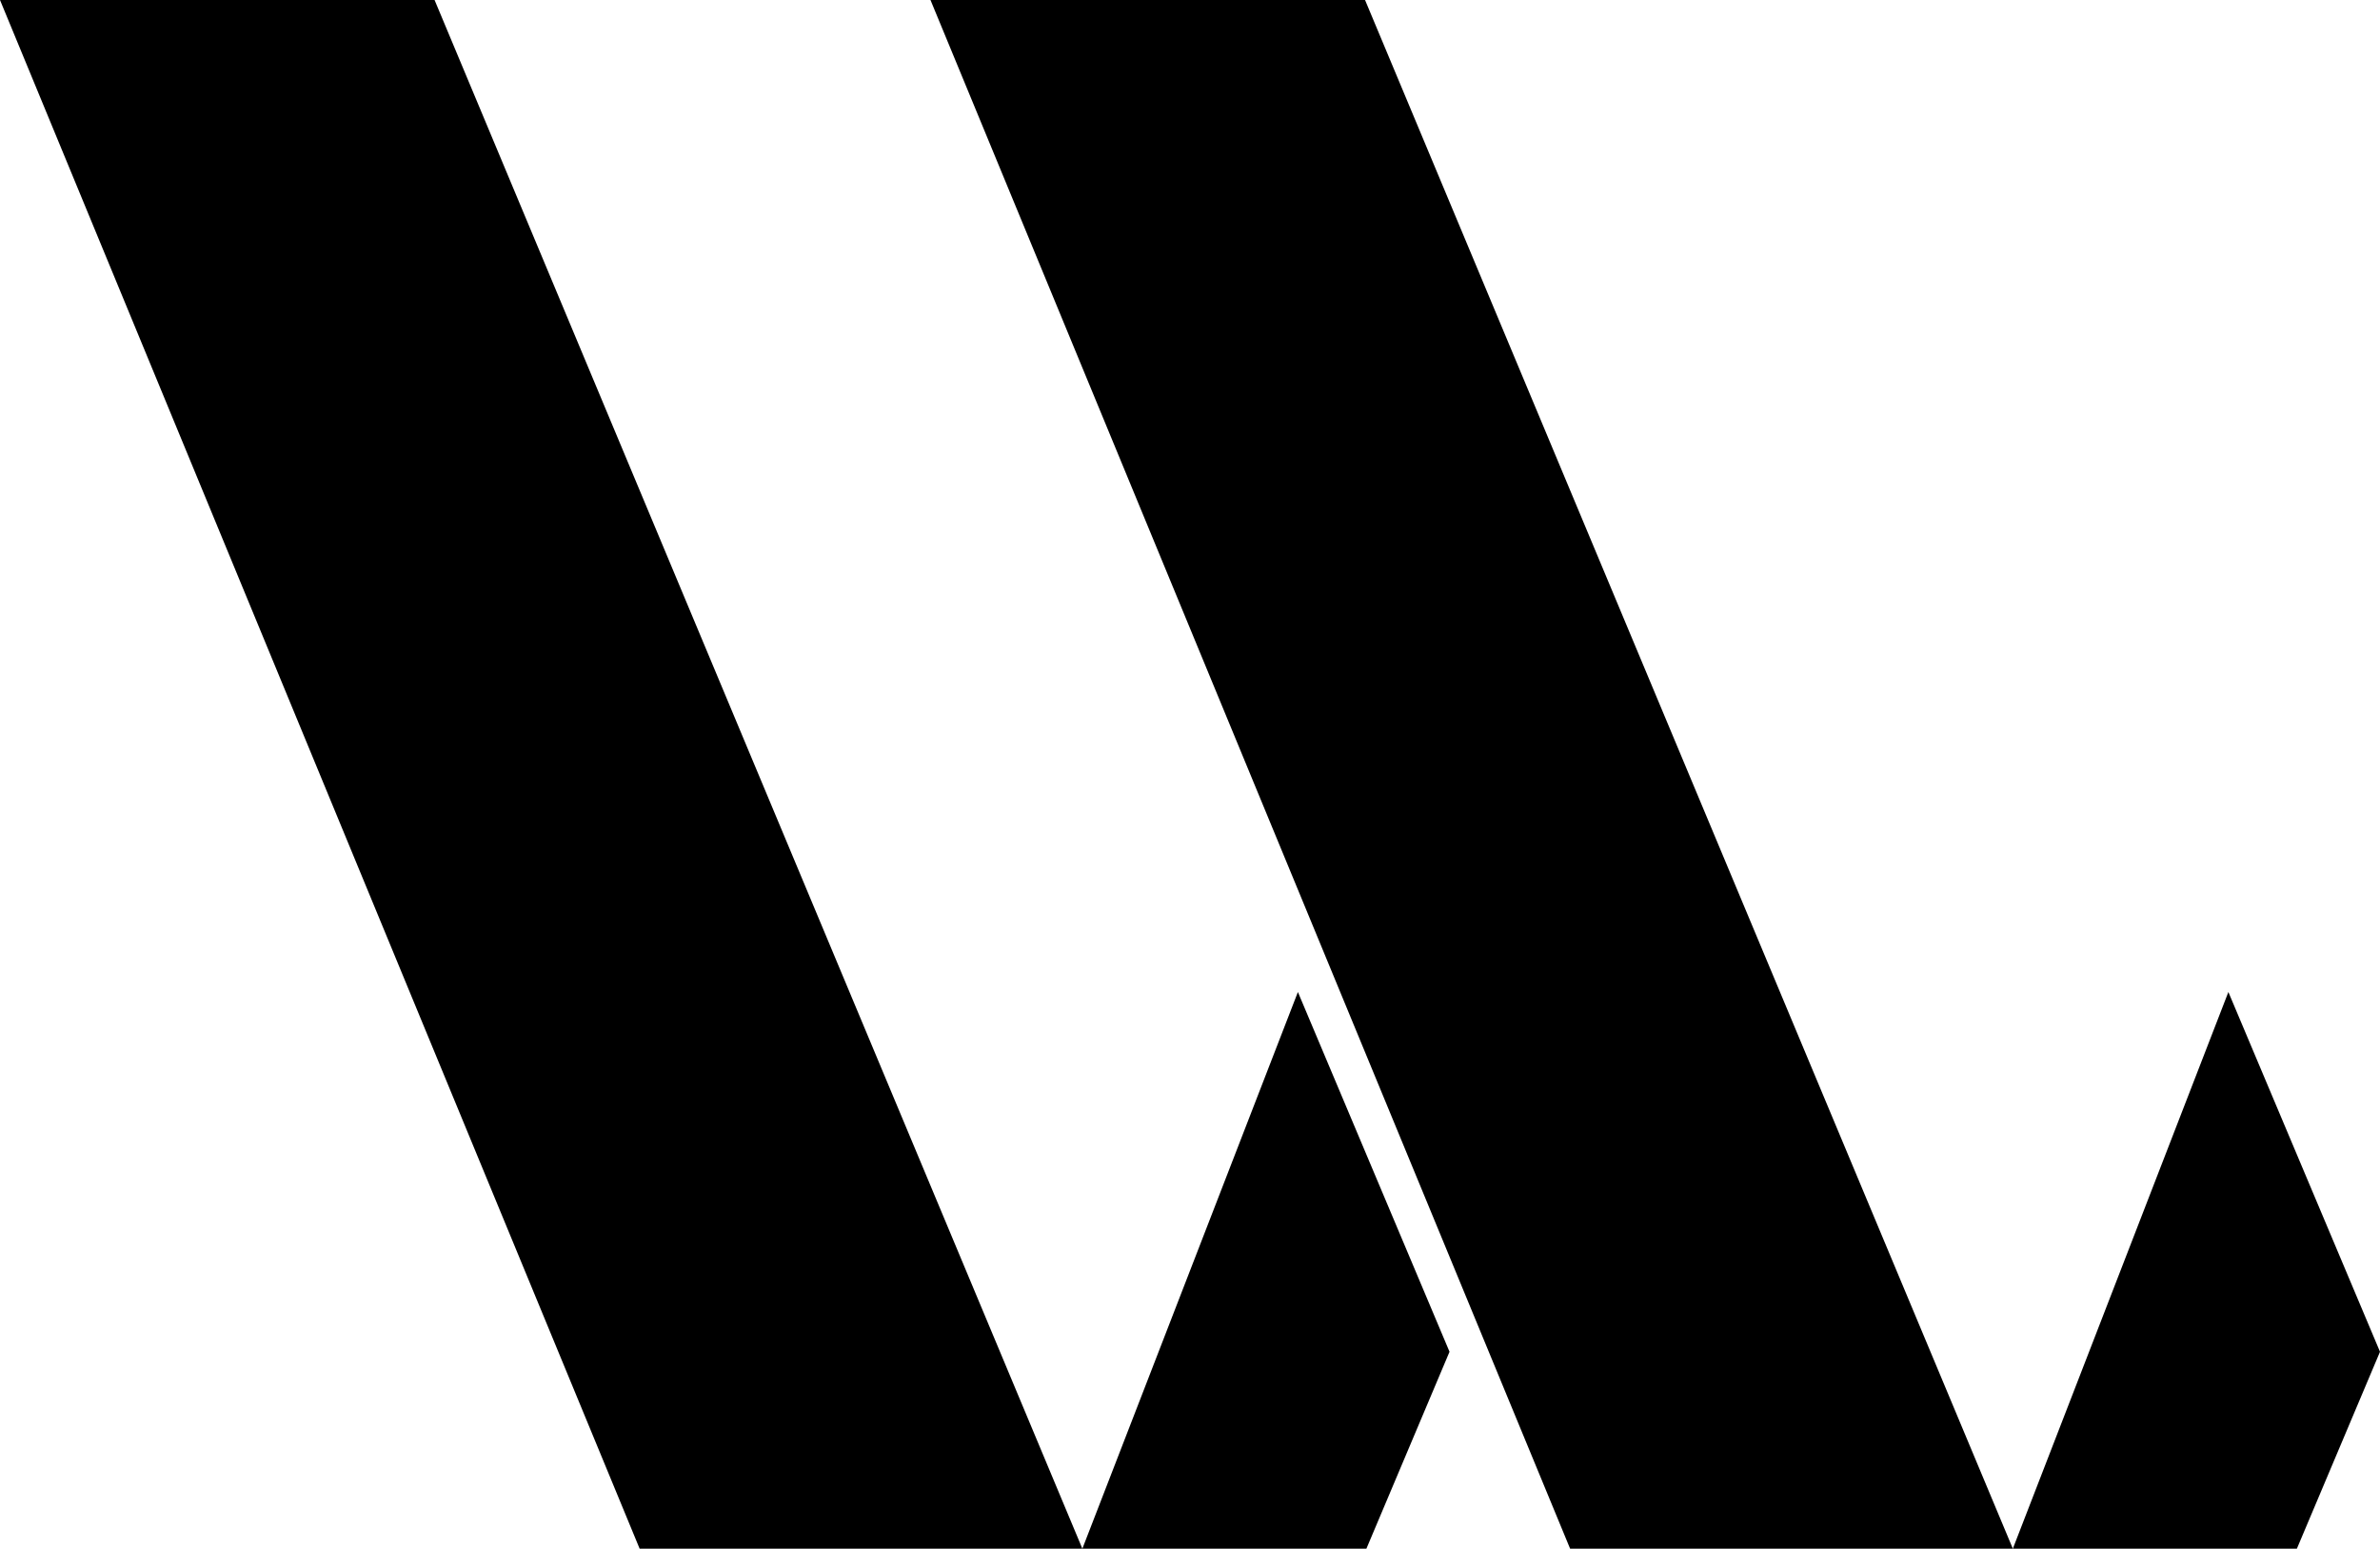 <?xml version="1.0" encoding="UTF-8"?>
<svg id="Layer_2" data-name="Layer 2" xmlns="http://www.w3.org/2000/svg" viewBox="0 0 3117.121 2028.189">
  <g id="Final_Logos" data-name="Final Logos">
    <g id="Final_Logo_Icon" data-name="Final Logo Icon">
      <g>
        <polygon points="0 0 837.724 2028.189 1417.585 2028.189 569.159 0 0 0" stroke-width="0"/>
        <polygon points="1417.585 2028.189 1789.601 2028.189 1898.457 1770.319 1699.879 1299.183 1417.585 2028.189" stroke-width="0"/>
        <polygon points="1218.663 0 2056.387 2028.189 2636.249 2028.189 1787.822 0 1218.663 0" stroke-width="0"/>
        <polygon points="2918.543 1299.183 2636.249 2028.189 3008.264 2028.189 3117.121 1770.319 2918.543 1299.183" stroke-width="0"/>
      </g>
    </g>
  </g>
</svg>